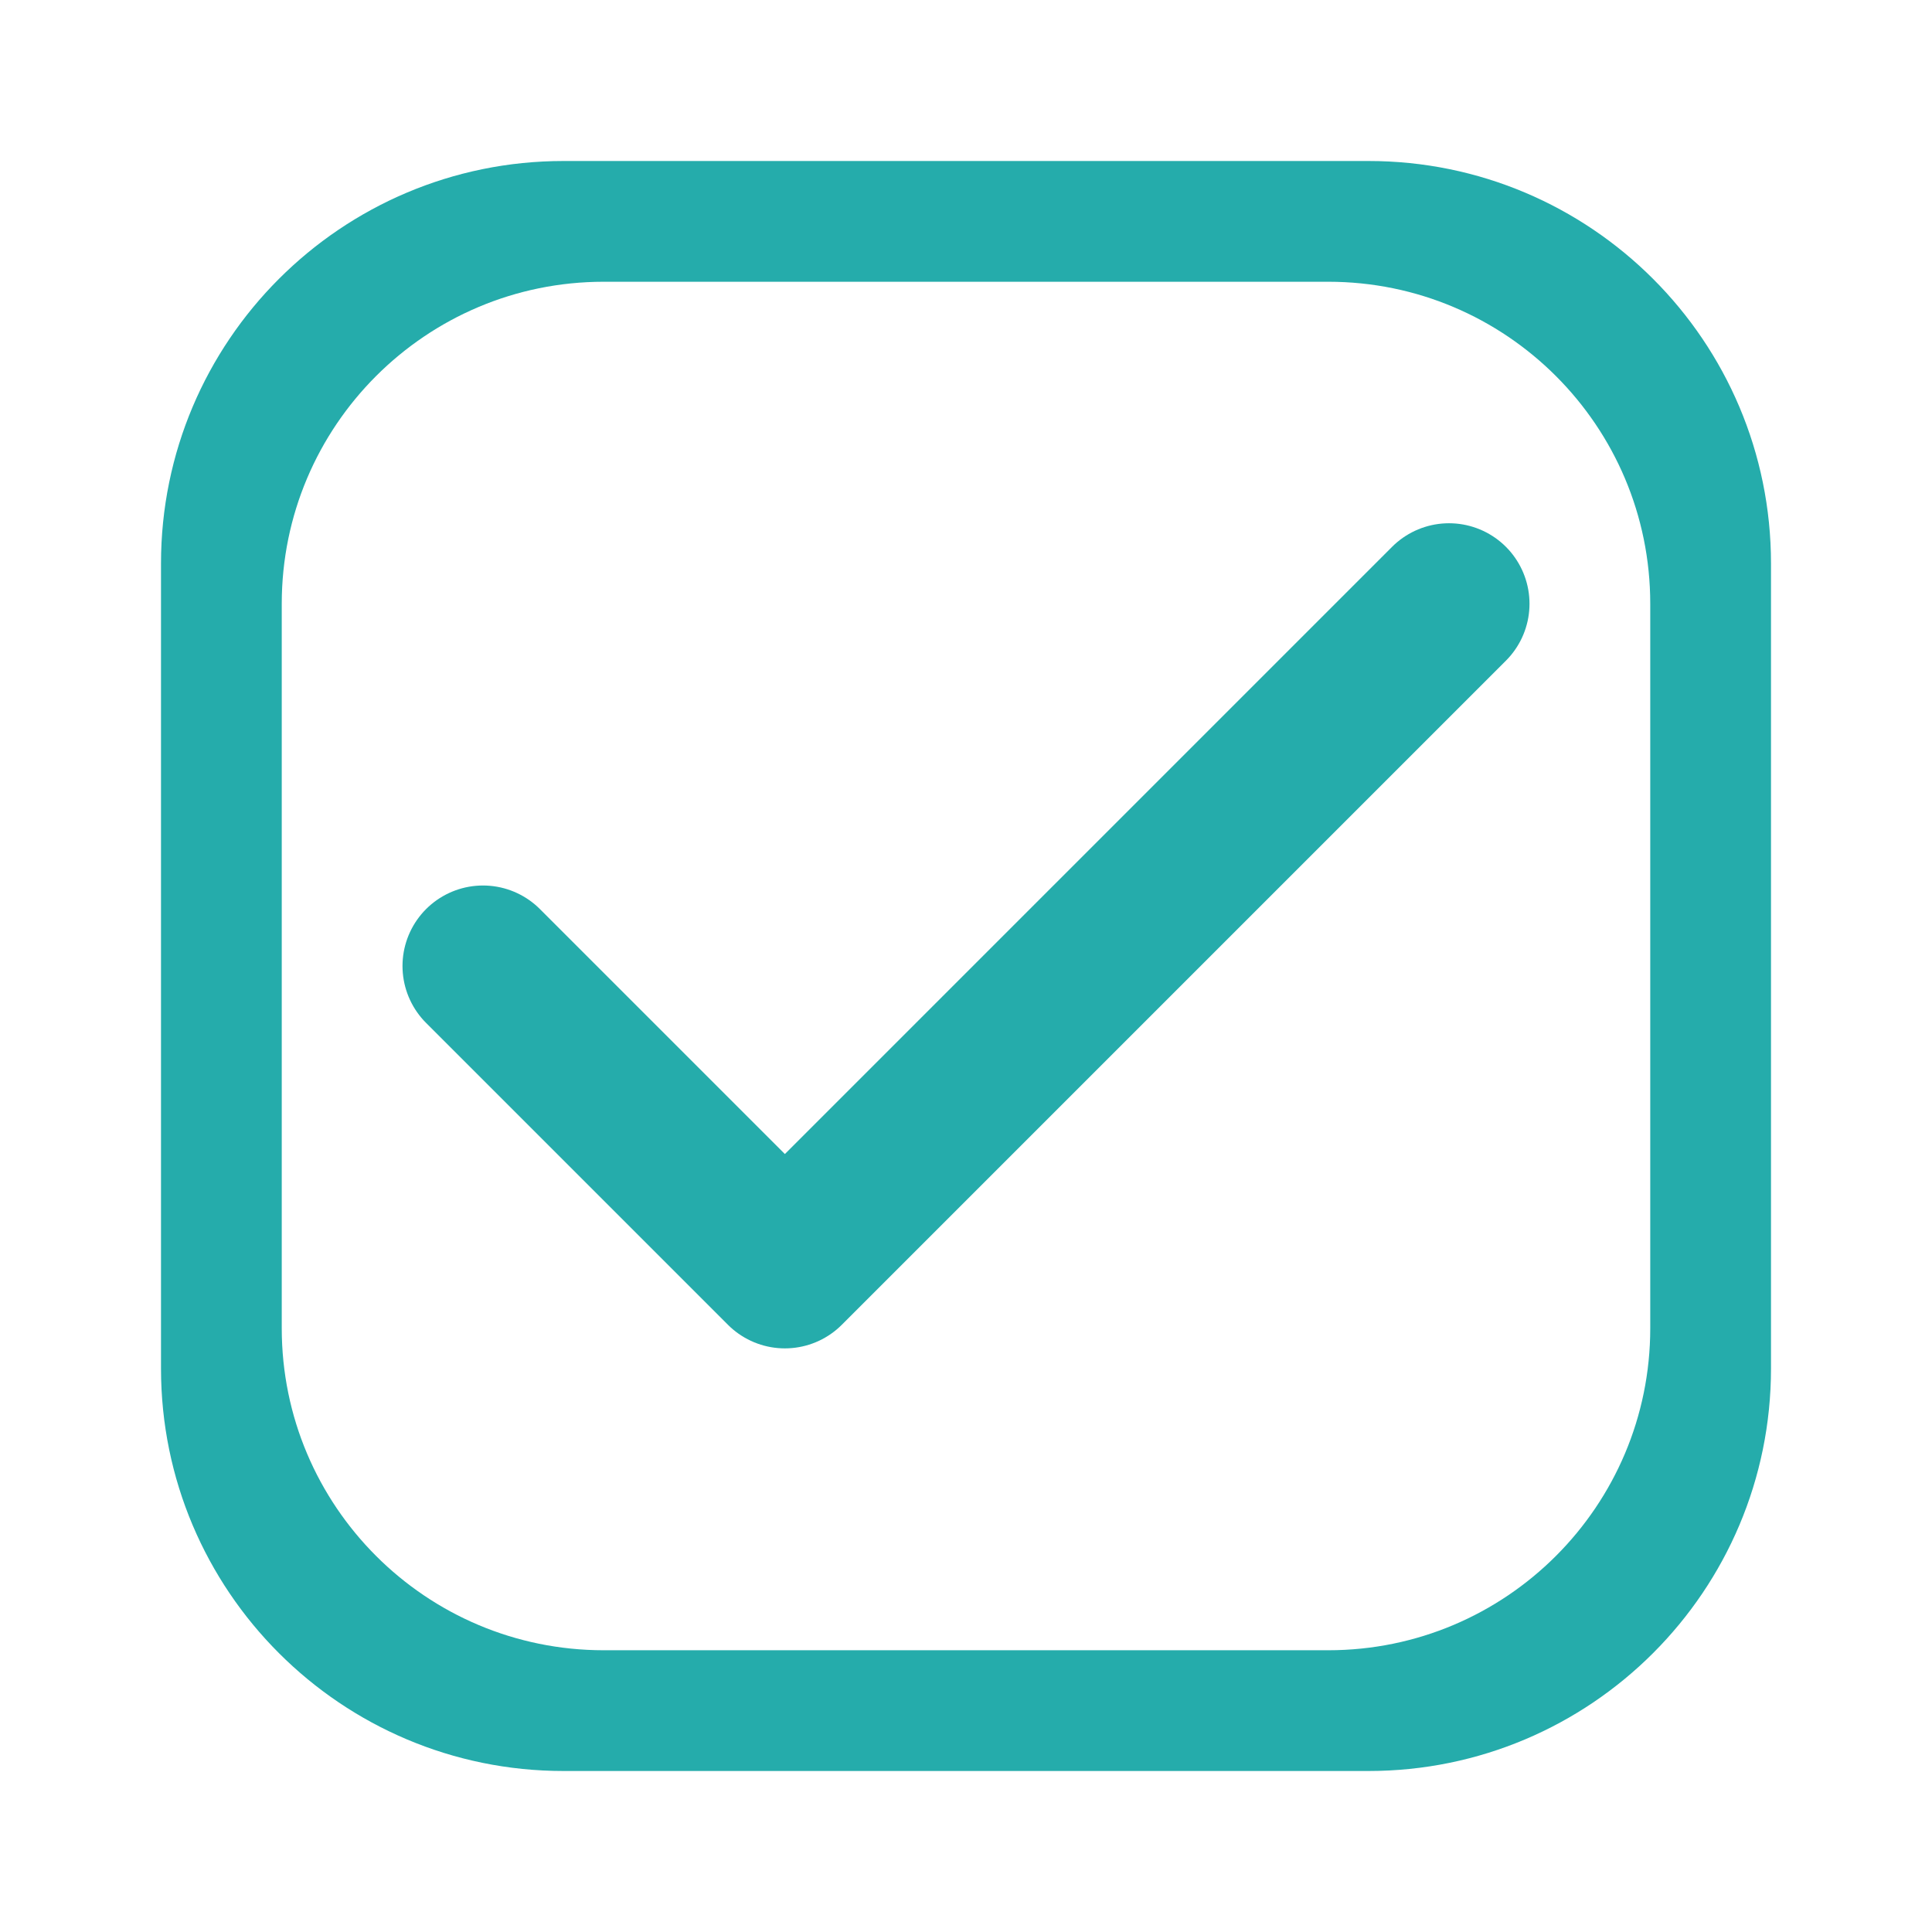<svg width="24" height="24" viewBox="0 0 24 24" fill="none" xmlns="http://www.w3.org/2000/svg">
<path fill-rule="evenodd" clip-rule="evenodd" d="M7 2C4.239 2 2 4.239 2 7V17C2 19.761 4.239 22 7 22H17C19.761 22 22 19.761 22 17V7C22 4.239 19.761 2 17 2H7ZM7.5 3.5C5.291 3.5 3.5 5.291 3.5 7.5V16.5C3.5 18.709 5.291 20.5 7.5 20.5H16.5C18.709 20.5 20.5 18.709 20.5 16.5V7.5C20.5 5.291 18.709 3.5 16.5 3.5H7.5Z" fill="#25ACAB"/>
<path d="M18 7.5L9.75 15.75L6 12" stroke="#25ACAB" stroke-width="2" stroke-linecap="round" stroke-linejoin="round"/>
</svg>
